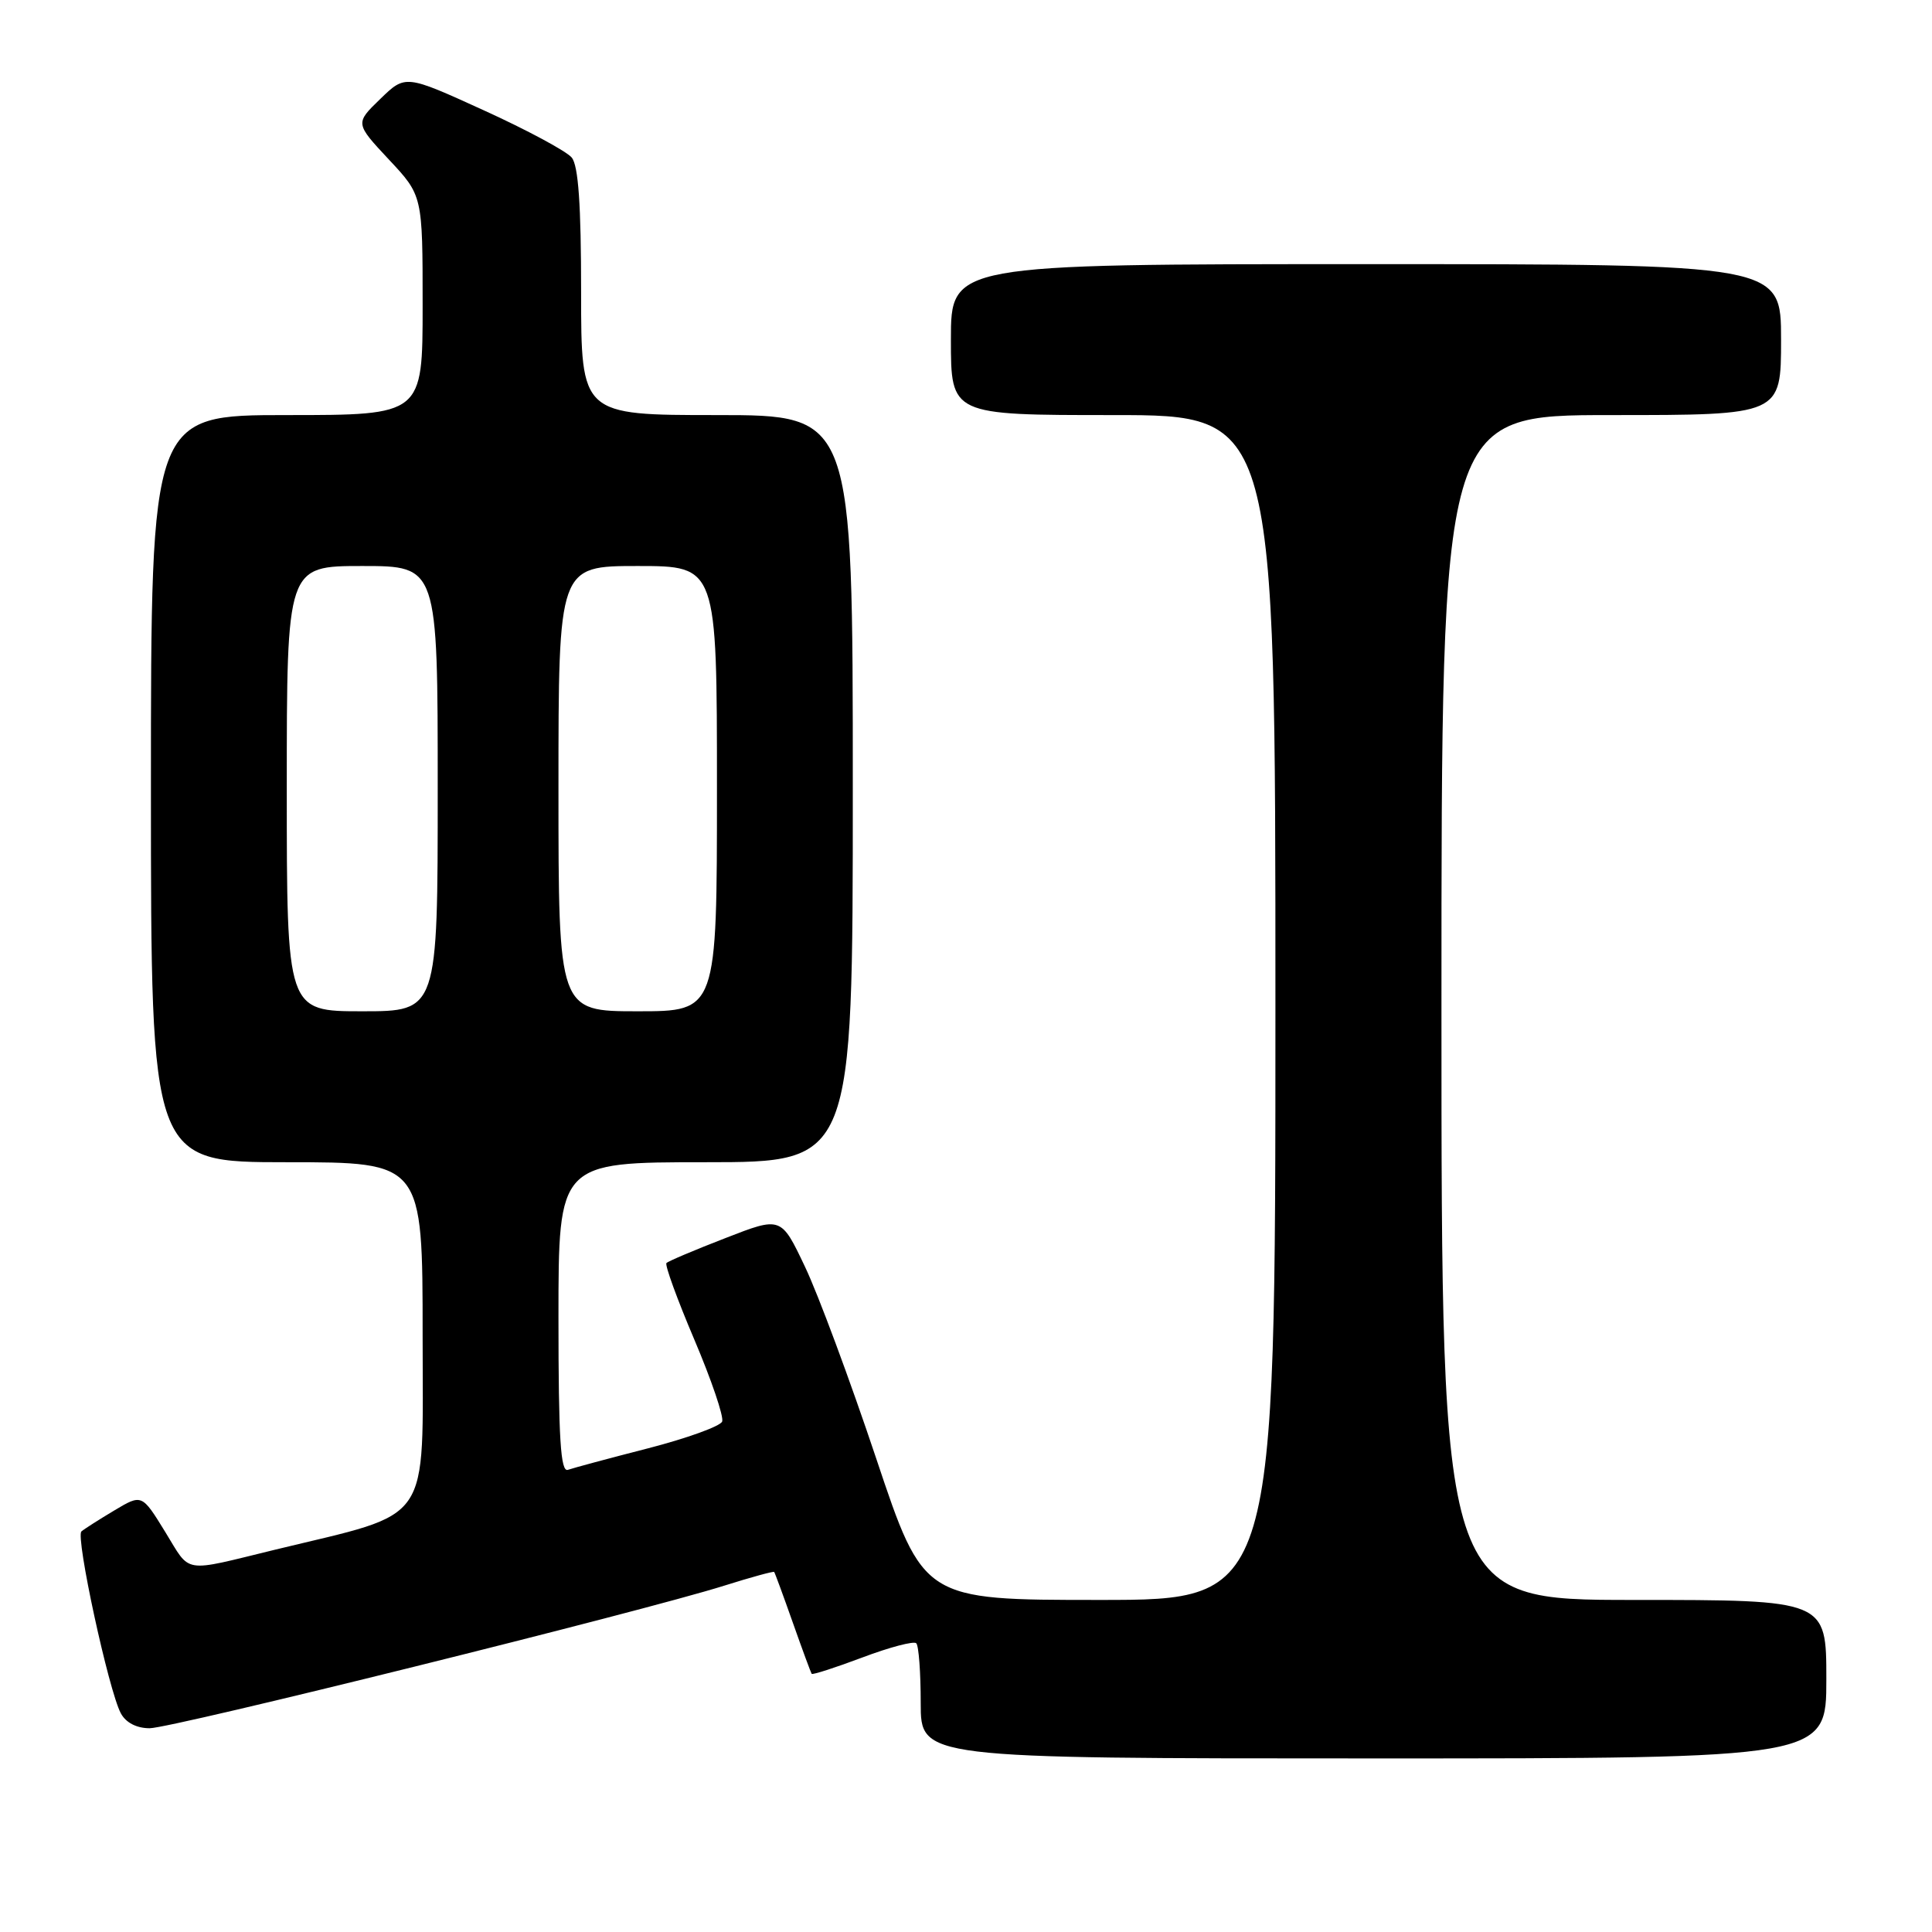 <?xml version="1.0" encoding="UTF-8" standalone="no"?>
<!DOCTYPE svg PUBLIC "-//W3C//DTD SVG 1.1//EN" "http://www.w3.org/Graphics/SVG/1.1/DTD/svg11.dtd" >
<svg xmlns="http://www.w3.org/2000/svg" xmlns:xlink="http://www.w3.org/1999/xlink" version="1.1" viewBox="0 0 256 256">
 <g >
 <path fill="currentColor"
d=" M 242.00 222.50 C 242.00 212.00 242.00 212.00 216.50 212.00 C 191.00 212.00 191.00 212.00 191.00 133.50 C 191.00 55.00 191.00 55.00 213.50 55.00 C 236.00 55.00 236.00 55.00 236.00 45.00 C 236.00 35.00 236.00 35.00 181.00 35.00 C 126.00 35.00 126.00 35.00 126.00 45.00 C 126.00 55.00 126.00 55.00 147.50 55.00 C 169.00 55.00 169.00 55.00 169.00 133.50 C 169.00 212.00 169.00 212.00 145.69 212.00 C 122.37 212.00 122.37 212.00 116.10 193.25 C 112.65 182.94 108.41 171.50 106.66 167.84 C 103.50 161.18 103.50 161.18 96.13 164.05 C 92.07 165.62 88.55 167.11 88.31 167.36 C 88.07 167.60 89.73 172.16 92.00 177.50 C 94.27 182.84 95.93 187.73 95.69 188.36 C 95.45 188.98 91.03 190.58 85.87 191.91 C 80.72 193.23 75.94 194.52 75.25 194.76 C 74.28 195.11 74.00 190.67 74.00 174.61 C 74.00 154.00 74.00 154.00 93.50 154.00 C 113.00 154.00 113.00 154.00 113.00 104.50 C 113.00 55.00 113.00 55.00 95.00 55.00 C 77.00 55.00 77.00 55.00 77.00 38.69 C 77.00 27.12 76.64 21.94 75.75 20.87 C 75.06 20.04 69.83 17.22 64.11 14.62 C 53.72 9.88 53.72 9.88 50.39 13.11 C 47.05 16.34 47.05 16.34 51.52 21.13 C 56.00 25.91 56.00 25.91 56.00 40.46 C 56.00 55.00 56.00 55.00 38.00 55.00 C 20.00 55.00 20.00 55.00 20.00 104.50 C 20.00 154.00 20.00 154.00 38.00 154.00 C 56.00 154.00 56.00 154.00 56.00 176.96 C 56.00 202.42 57.51 200.23 36.50 205.33 C 24.00 208.37 25.34 208.59 21.90 203.00 C 18.80 197.96 18.80 197.96 15.15 200.14 C 13.14 201.34 11.18 202.59 10.79 202.92 C 9.98 203.60 14.40 224.02 16.01 227.02 C 16.67 228.26 18.10 229.00 19.83 229.00 C 22.76 229.00 85.00 213.56 95.96 210.11 C 99.51 208.99 102.49 208.18 102.58 208.29 C 102.68 208.41 103.79 211.43 105.05 215.00 C 106.31 218.57 107.44 221.63 107.55 221.79 C 107.66 221.95 110.69 220.97 114.28 219.62 C 117.88 218.26 121.09 217.42 121.41 217.74 C 121.74 218.07 122.00 221.63 122.00 225.67 C 122.00 233.00 122.00 233.00 182.00 233.00 C 242.00 233.00 242.00 233.00 242.00 222.50 Z  M 38.00 104.50 C 38.00 75.00 38.00 75.00 48.00 75.00 C 58.00 75.00 58.00 75.00 58.00 104.50 C 58.00 134.00 58.00 134.00 48.00 134.00 C 38.00 134.00 38.00 134.00 38.00 104.50 Z  M 74.00 104.50 C 74.00 75.00 74.00 75.00 84.50 75.00 C 95.00 75.00 95.00 75.00 95.00 104.50 C 95.00 134.00 95.00 134.00 84.50 134.00 C 74.00 134.00 74.00 134.00 74.00 104.50 Z "/>
</g>
</svg>